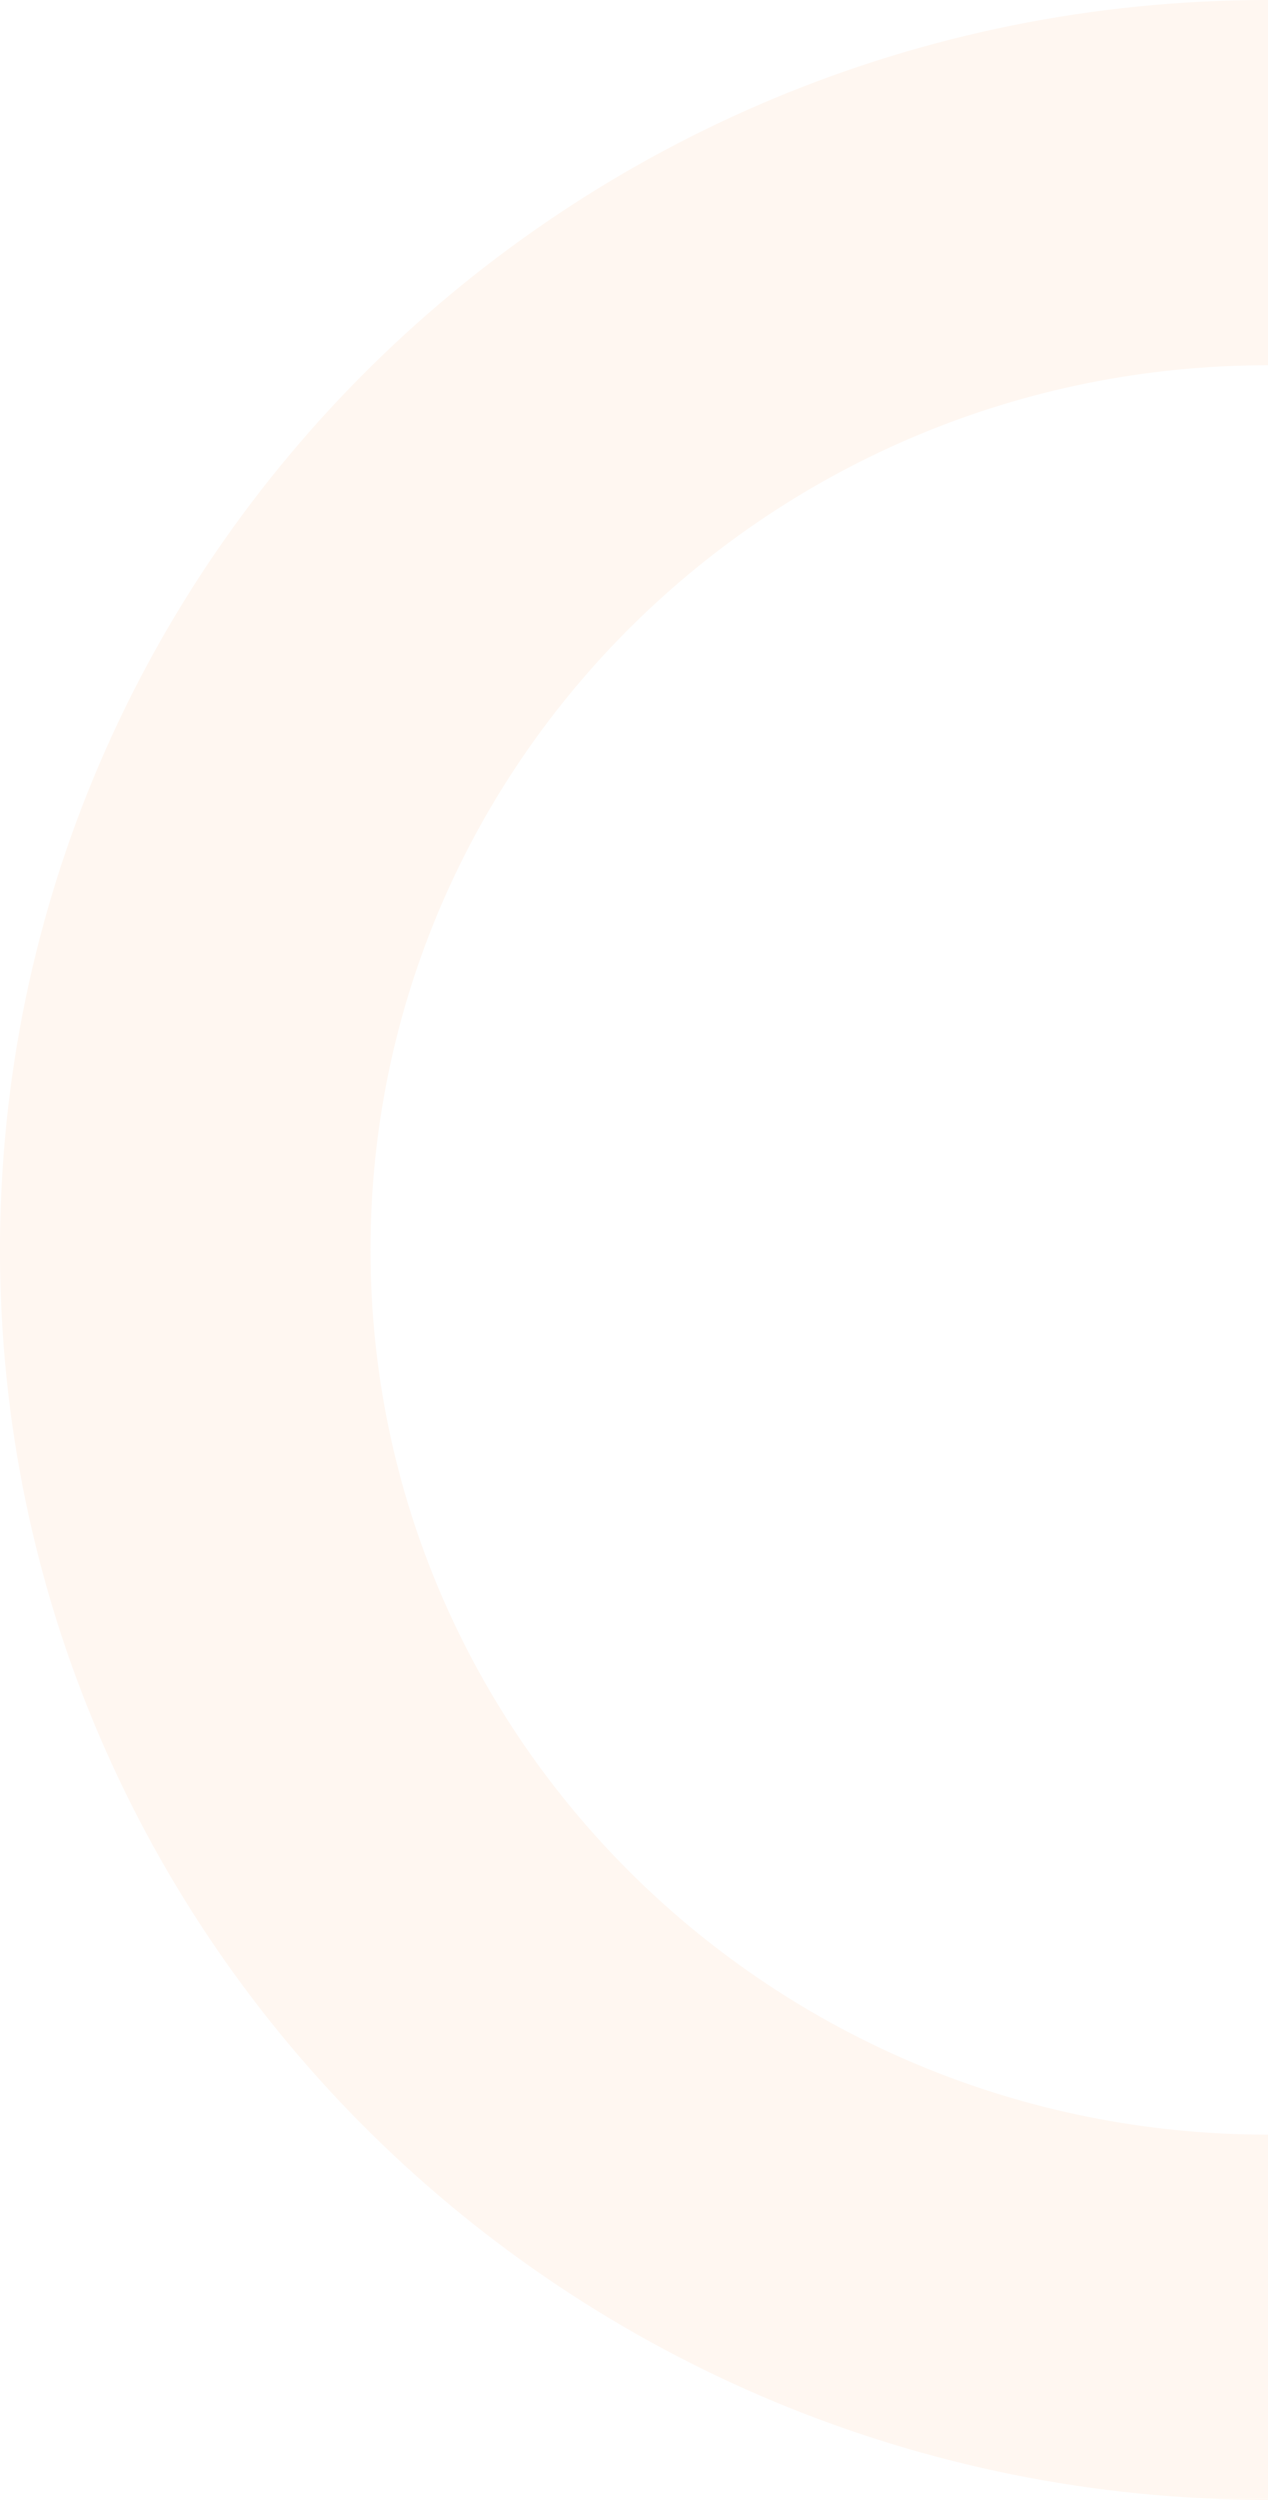 <svg xmlns="http://www.w3.org/2000/svg" width="316" height="623" fill="none" viewBox="0 0 316 623"><path fill="#FDAF6F" fill-rule="evenodd" d="M316 531.977C192.475 531.977 92.338 433.266 92.338 311.5C92.338 189.734 192.475 91.023 316 91.023L316 6.10352e-05C141.478 6.10352e-05 3.40851e-08 139.463 2.1958e-08 311.5C9.83094e-09 483.537 141.478 623 316 623L316 531.977Z" clip-rule="evenodd" opacity=".1"/></svg>